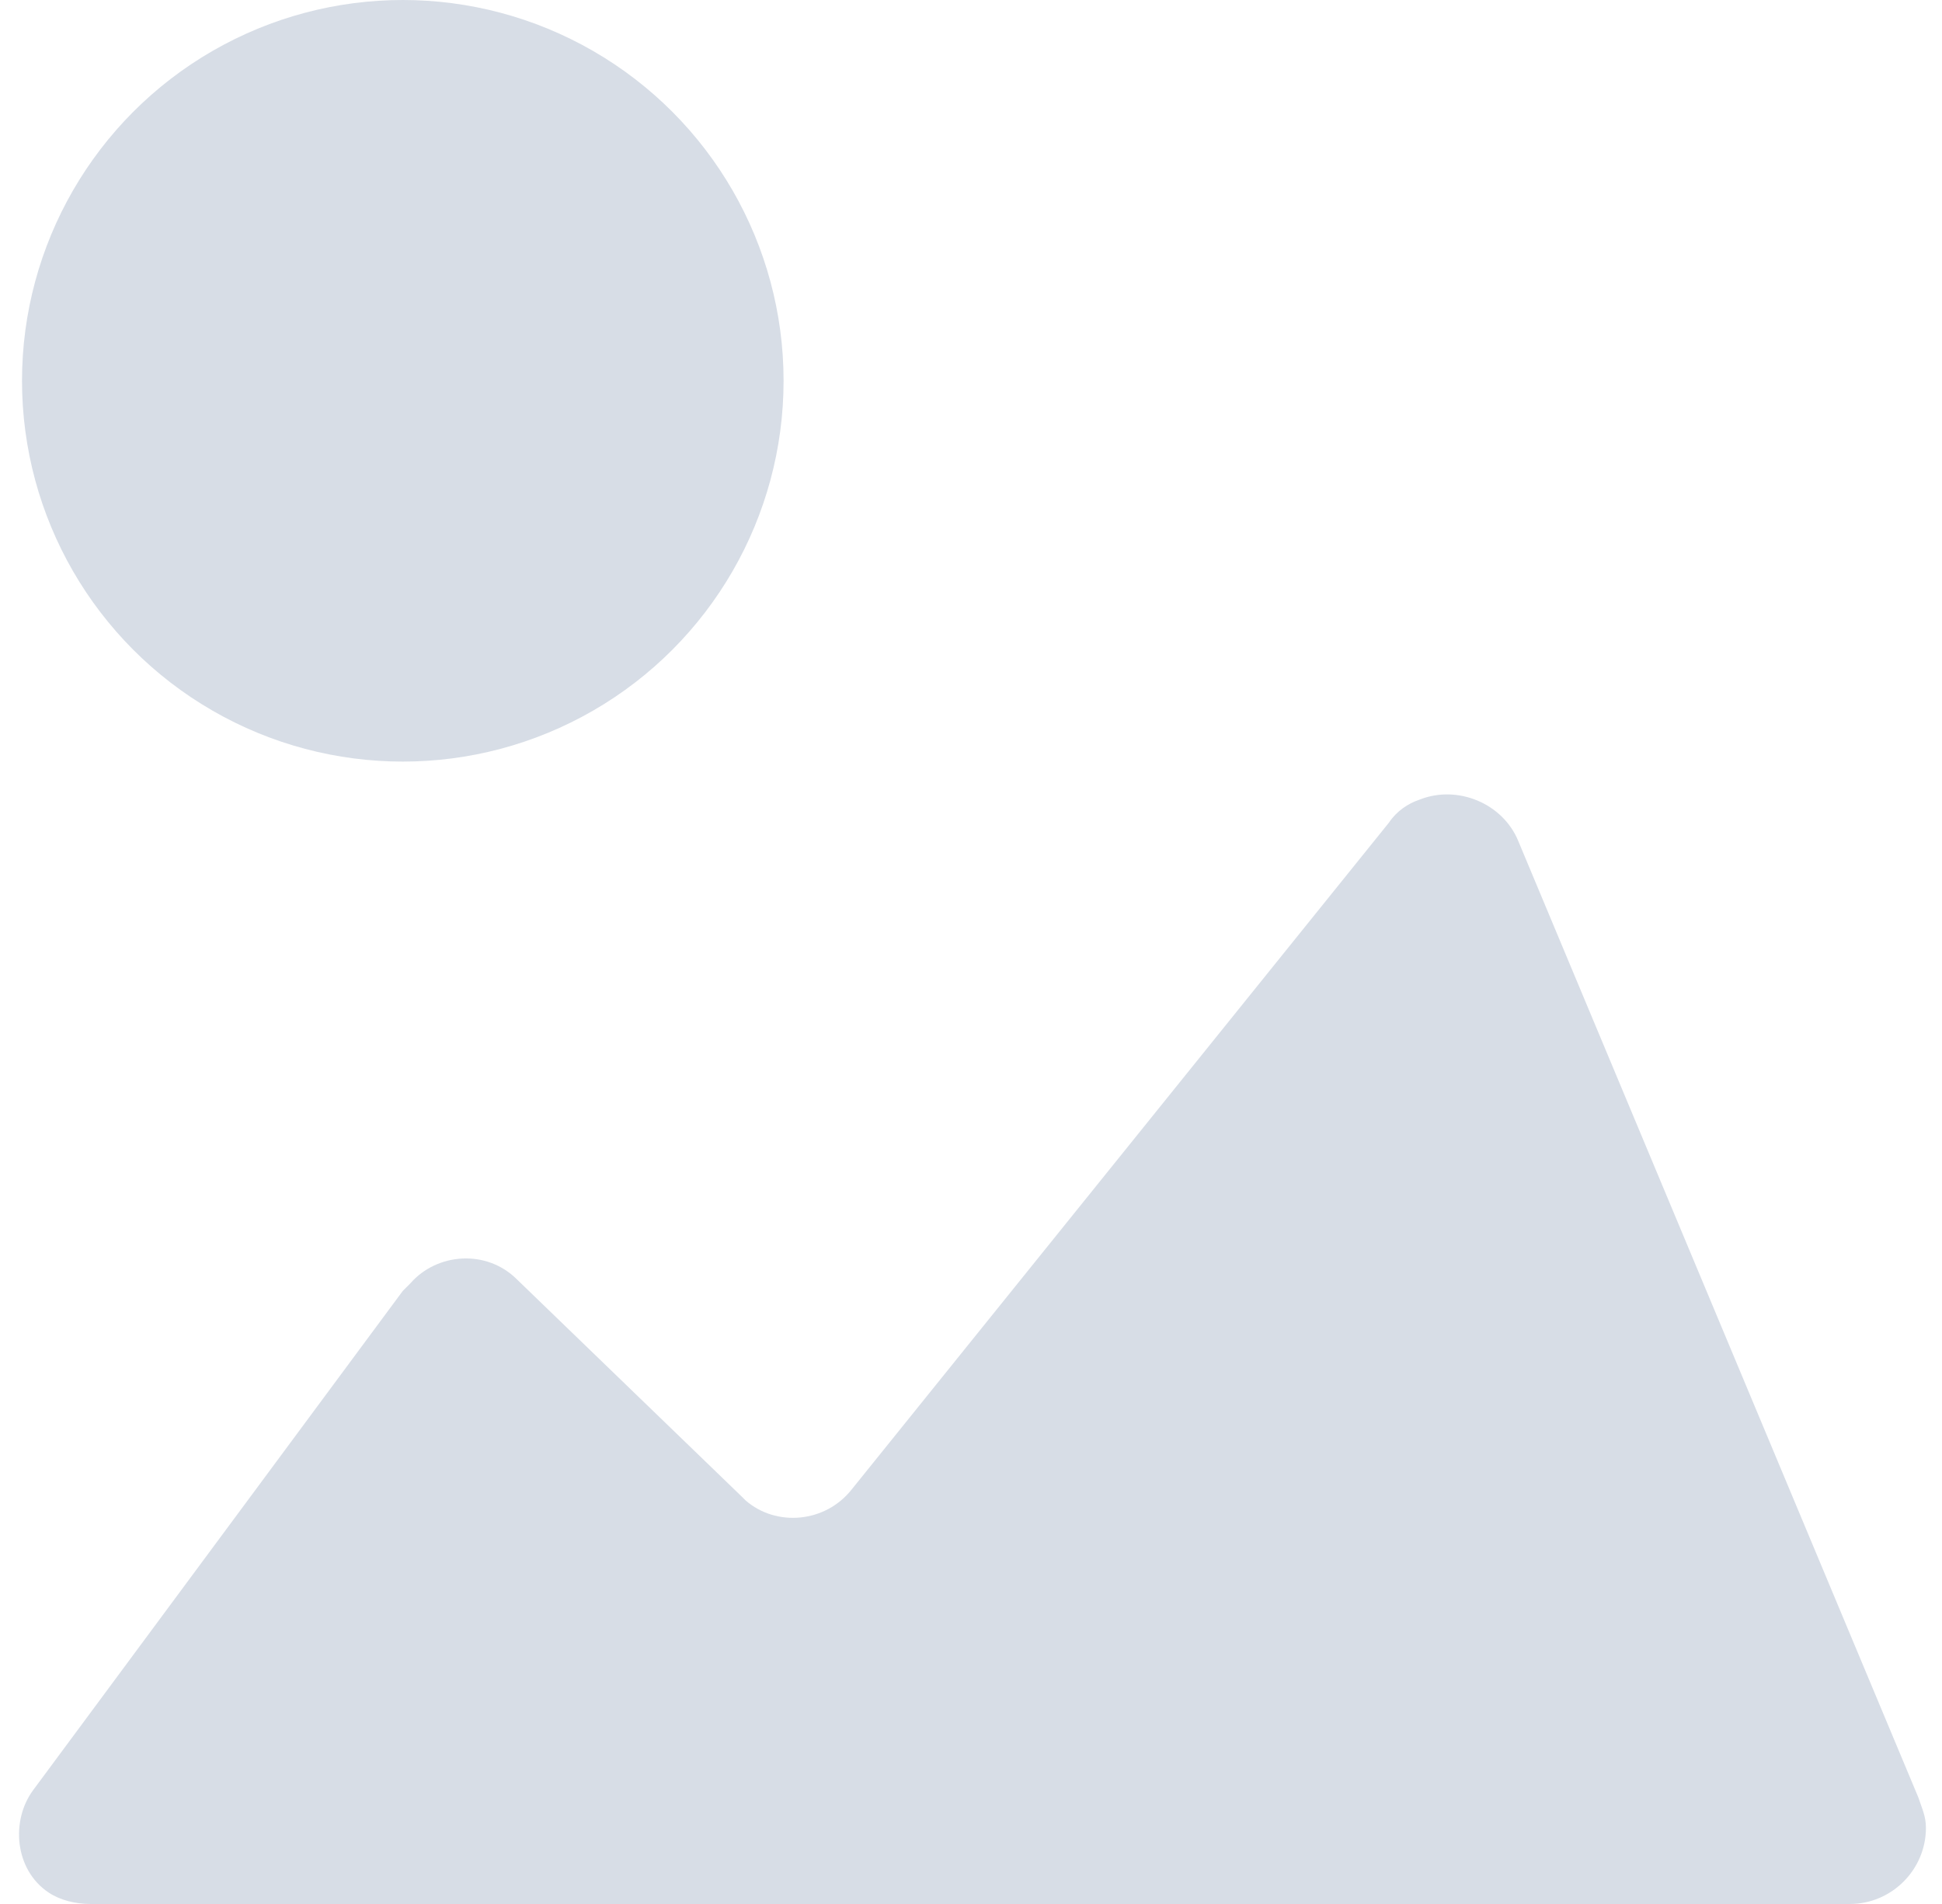 <?xml version="1.0" encoding="utf-8"?>
<!-- Generator: Adobe Illustrator 23.1.1, SVG Export Plug-In . SVG Version: 6.00 Build 0)  -->
<svg version="1.1" id="Layer_1" xmlns="http://www.w3.org/2000/svg" xmlns:xlink="http://www.w3.org/1999/xlink" x="0px" y="0px"
	 viewBox="0 0 51 50" style="enable-background:new 0 0 51 50;" xml:space="preserve">
<style type="text/css">
	.st0{fill-rule:evenodd;clip-rule:evenodd;fill:#D7DDE6;}
</style>
<g transform="translate(.978)">
	<circle class="st0" cx="9.6" cy="10" r="10"/>
	<path class="st0" d="M1.4,50h46.2c1.1,0,2-0.9,2-2c0-0.3-0.1-0.5-0.2-0.8L38.9,22.1c-0.4-1-1.6-1.5-2.6-1.1
		c-0.3,0.1-0.6,0.3-0.8,0.6L21.4,39.1c-0.7,0.9-2,1-2.8,0.3c0,0-0.1-0.1-0.1-0.1l-5.9-5.7c-0.8-0.8-2.1-0.7-2.8,0.1
		c-0.1,0.1-0.1,0.1-0.2,0.2l-9.7,13.1c-0.6,0.8-0.5,2.1,0.4,2.7C0.6,49.9,1,50,1.4,50z"/>
</g>
</svg>
